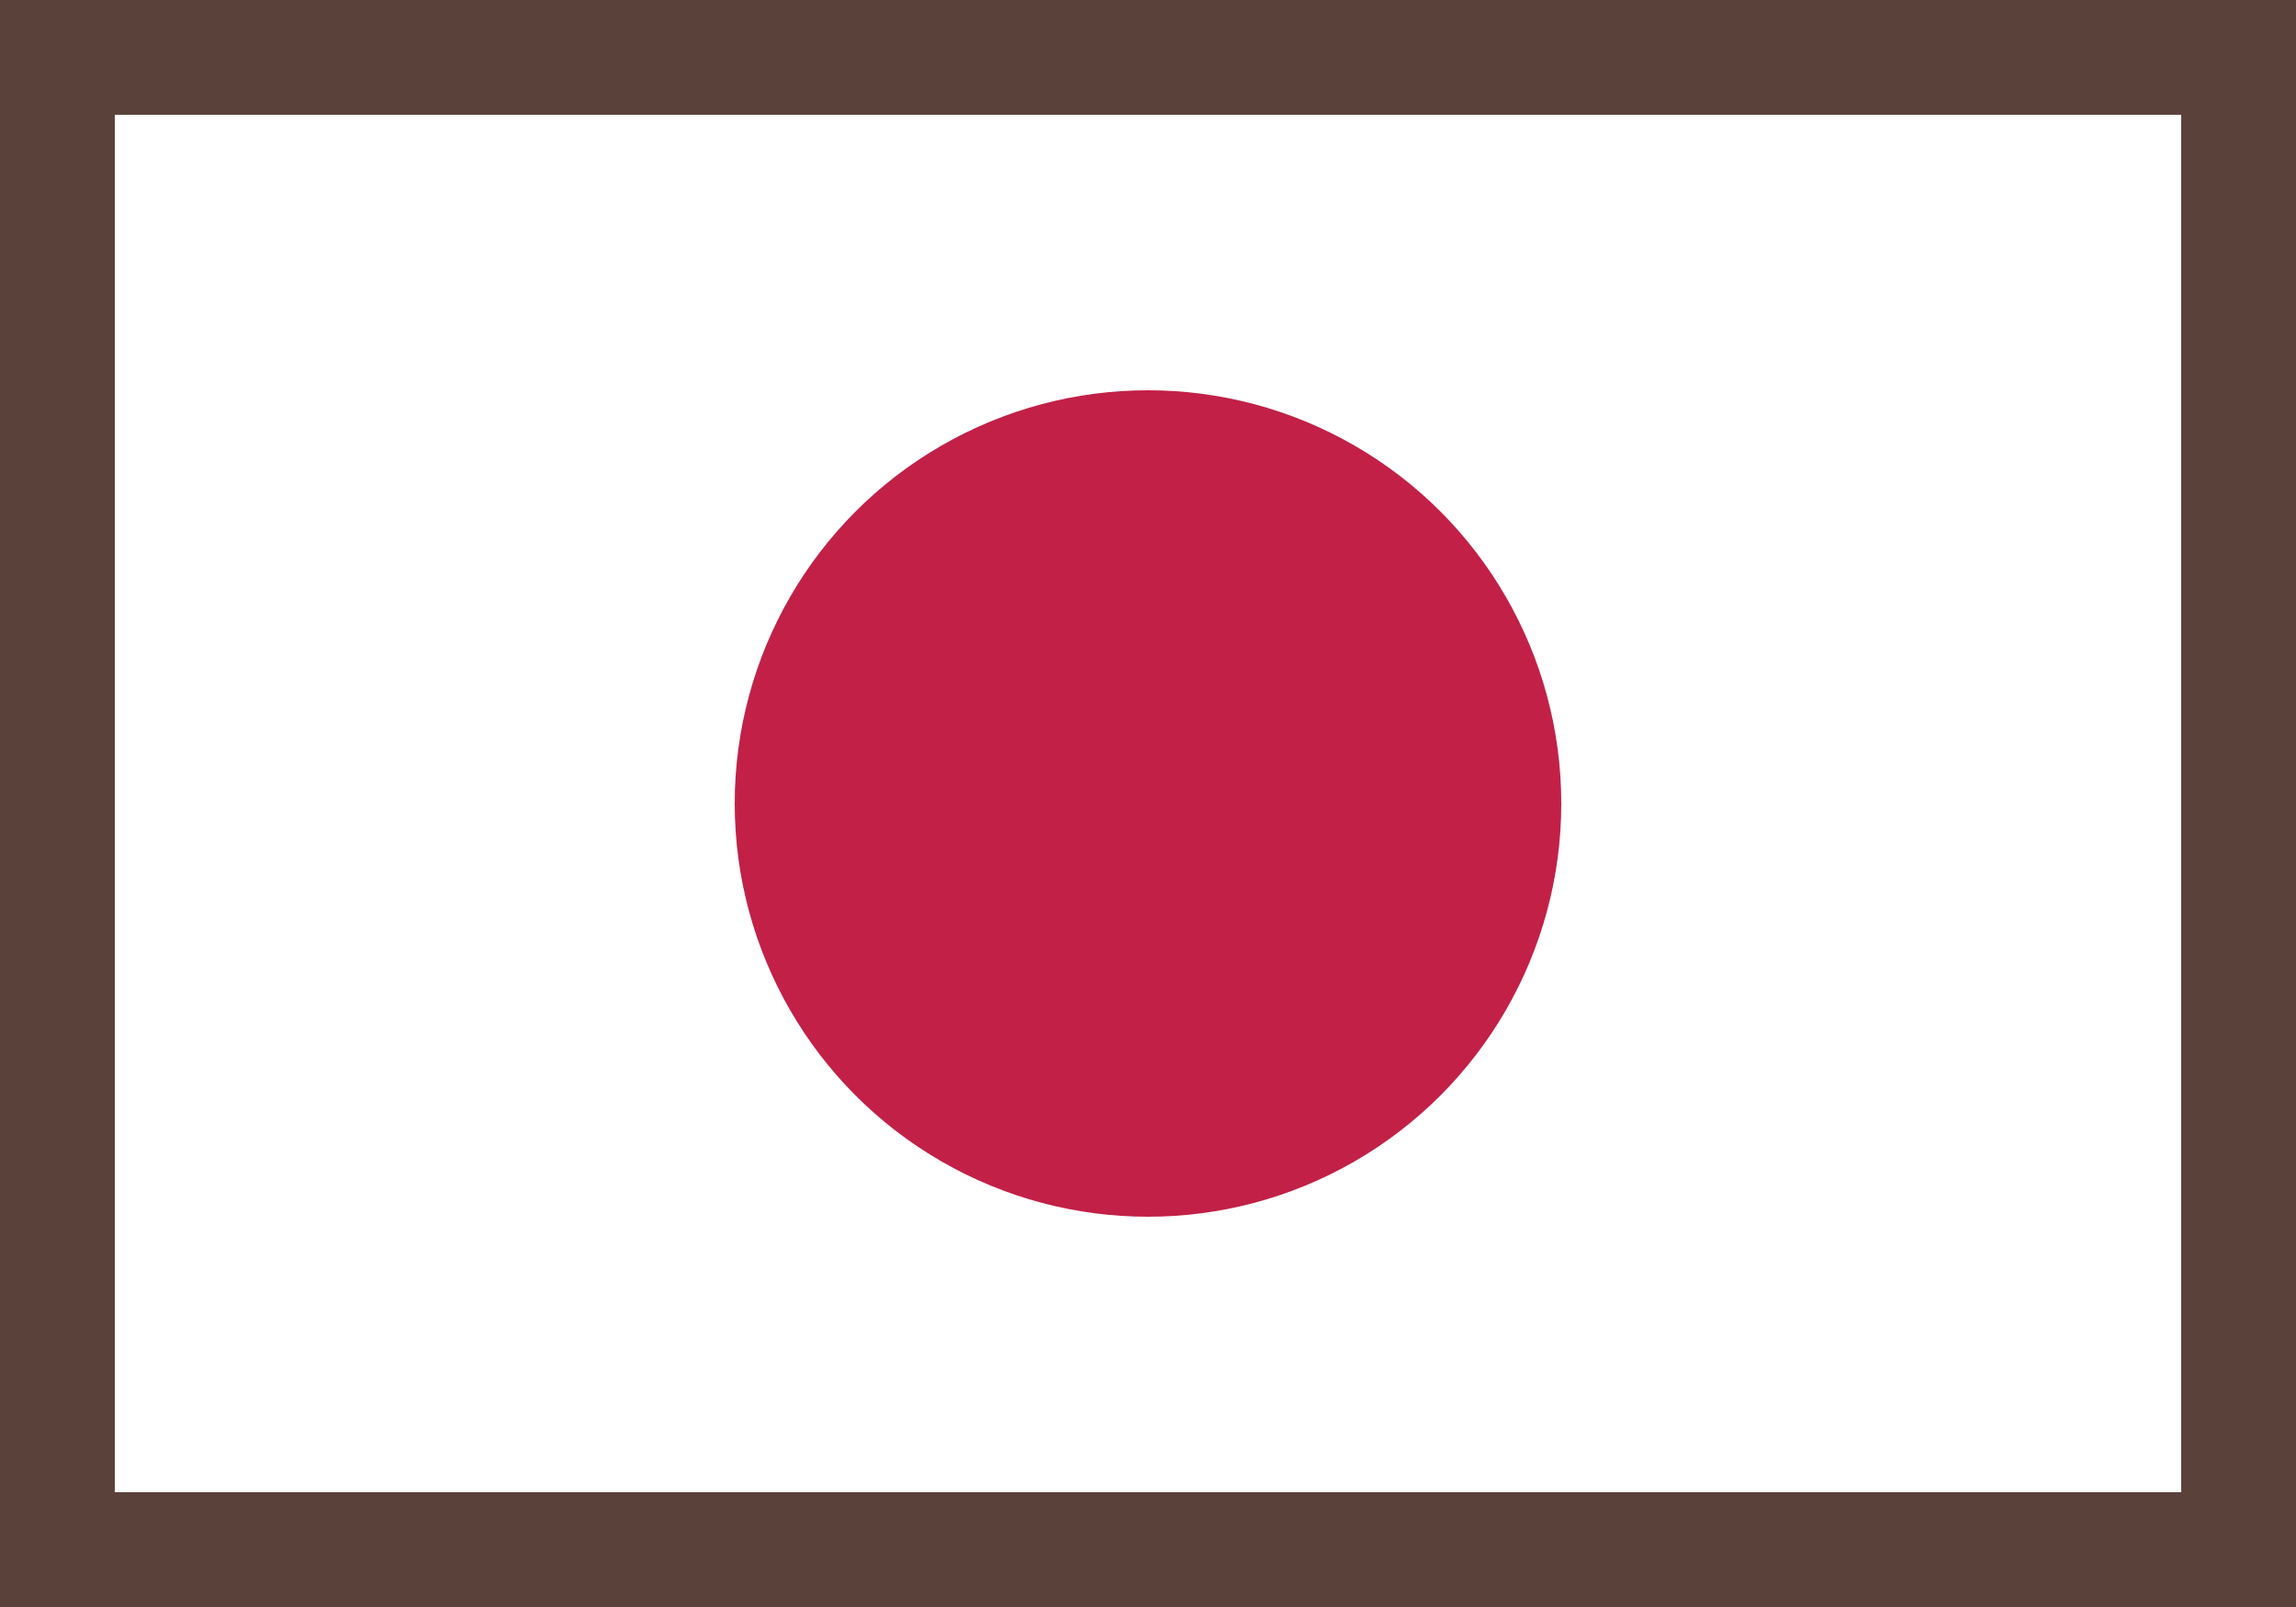 <svg
  xmlns="http://www.w3.org/2000/svg"
  version="1.1"
  width="200"
  height="140"
  viewBox="0 0 200 140"
>
  <!-- 枠線 -->
  <rect
    x="0"
    y="0"
    width="200"
    height="140"
    fill="#5a423b"
  />

  <!-- 白地 -->
  <rect
    x="10"
    y="10"
    width="180"
    height="120"
    fill="#fff"
  />

  <!-- 円の中心が旗の中心であり、直径が縦の 3/5（= 半径が縦の 3/10）。色は紅色 -->
  <circle
    cx="100"
    cy="70"
    r="36"
    fill="#c22047"
  />
</svg>

